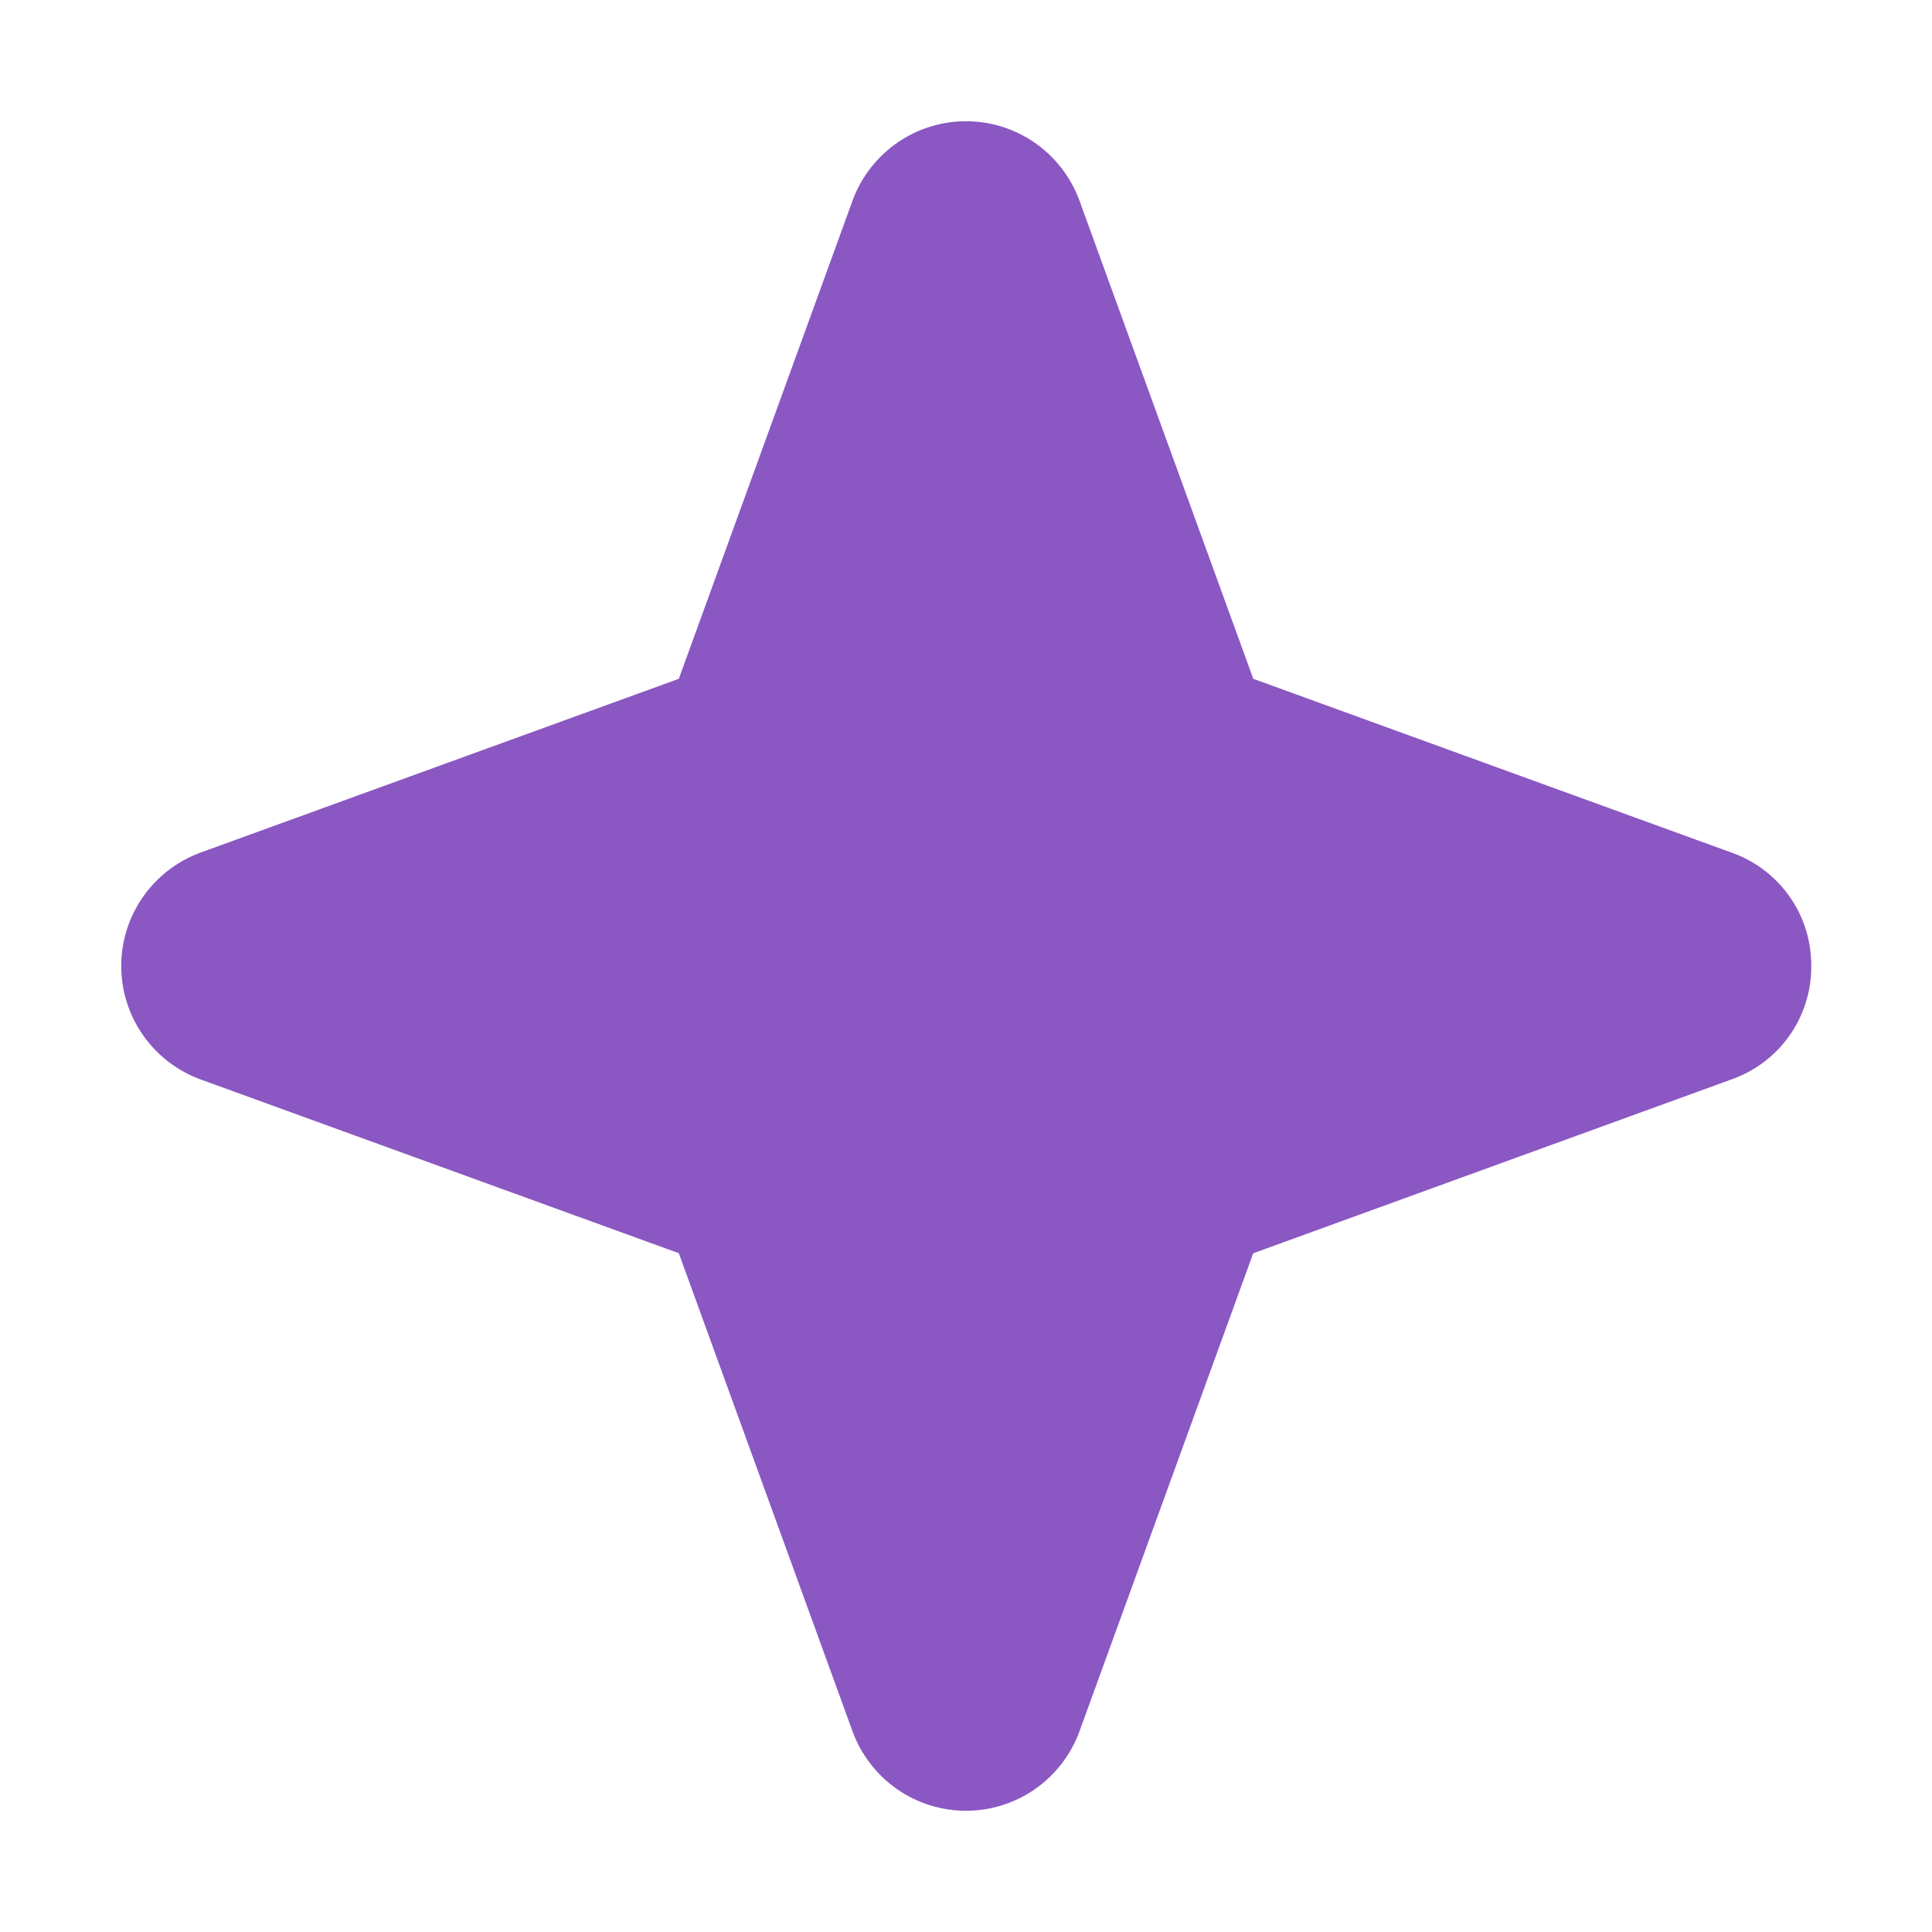 <svg width="20" height="20" viewBox="0 0 20 20" fill="none" xmlns="http://www.w3.org/2000/svg">
<path d="M18.75 10C18.752 10.256 18.674 10.507 18.527 10.717C18.38 10.927 18.171 11.086 17.93 11.172L12.973 12.974L11.172 17.93C11.083 18.169 10.923 18.375 10.714 18.521C10.504 18.667 10.255 18.745 10 18.745C9.745 18.745 9.496 18.667 9.286 18.521C9.077 18.375 8.917 18.169 8.828 17.93L7.027 12.973L2.07 11.172C1.831 11.083 1.625 10.923 1.479 10.714C1.333 10.504 1.255 10.255 1.255 10C1.255 9.745 1.333 9.496 1.479 9.286C1.625 9.077 1.831 8.917 2.07 8.828L7.027 7.027L8.828 2.07C8.917 1.831 9.077 1.625 9.286 1.479C9.496 1.333 9.745 1.255 10 1.255C10.255 1.255 10.504 1.333 10.714 1.479C10.923 1.625 11.083 1.831 11.172 2.07L12.974 7.027L17.93 8.828C18.171 8.914 18.38 9.073 18.527 9.283C18.674 9.493 18.752 9.744 18.75 10Z" fill="#8B57C2"/>
</svg>
